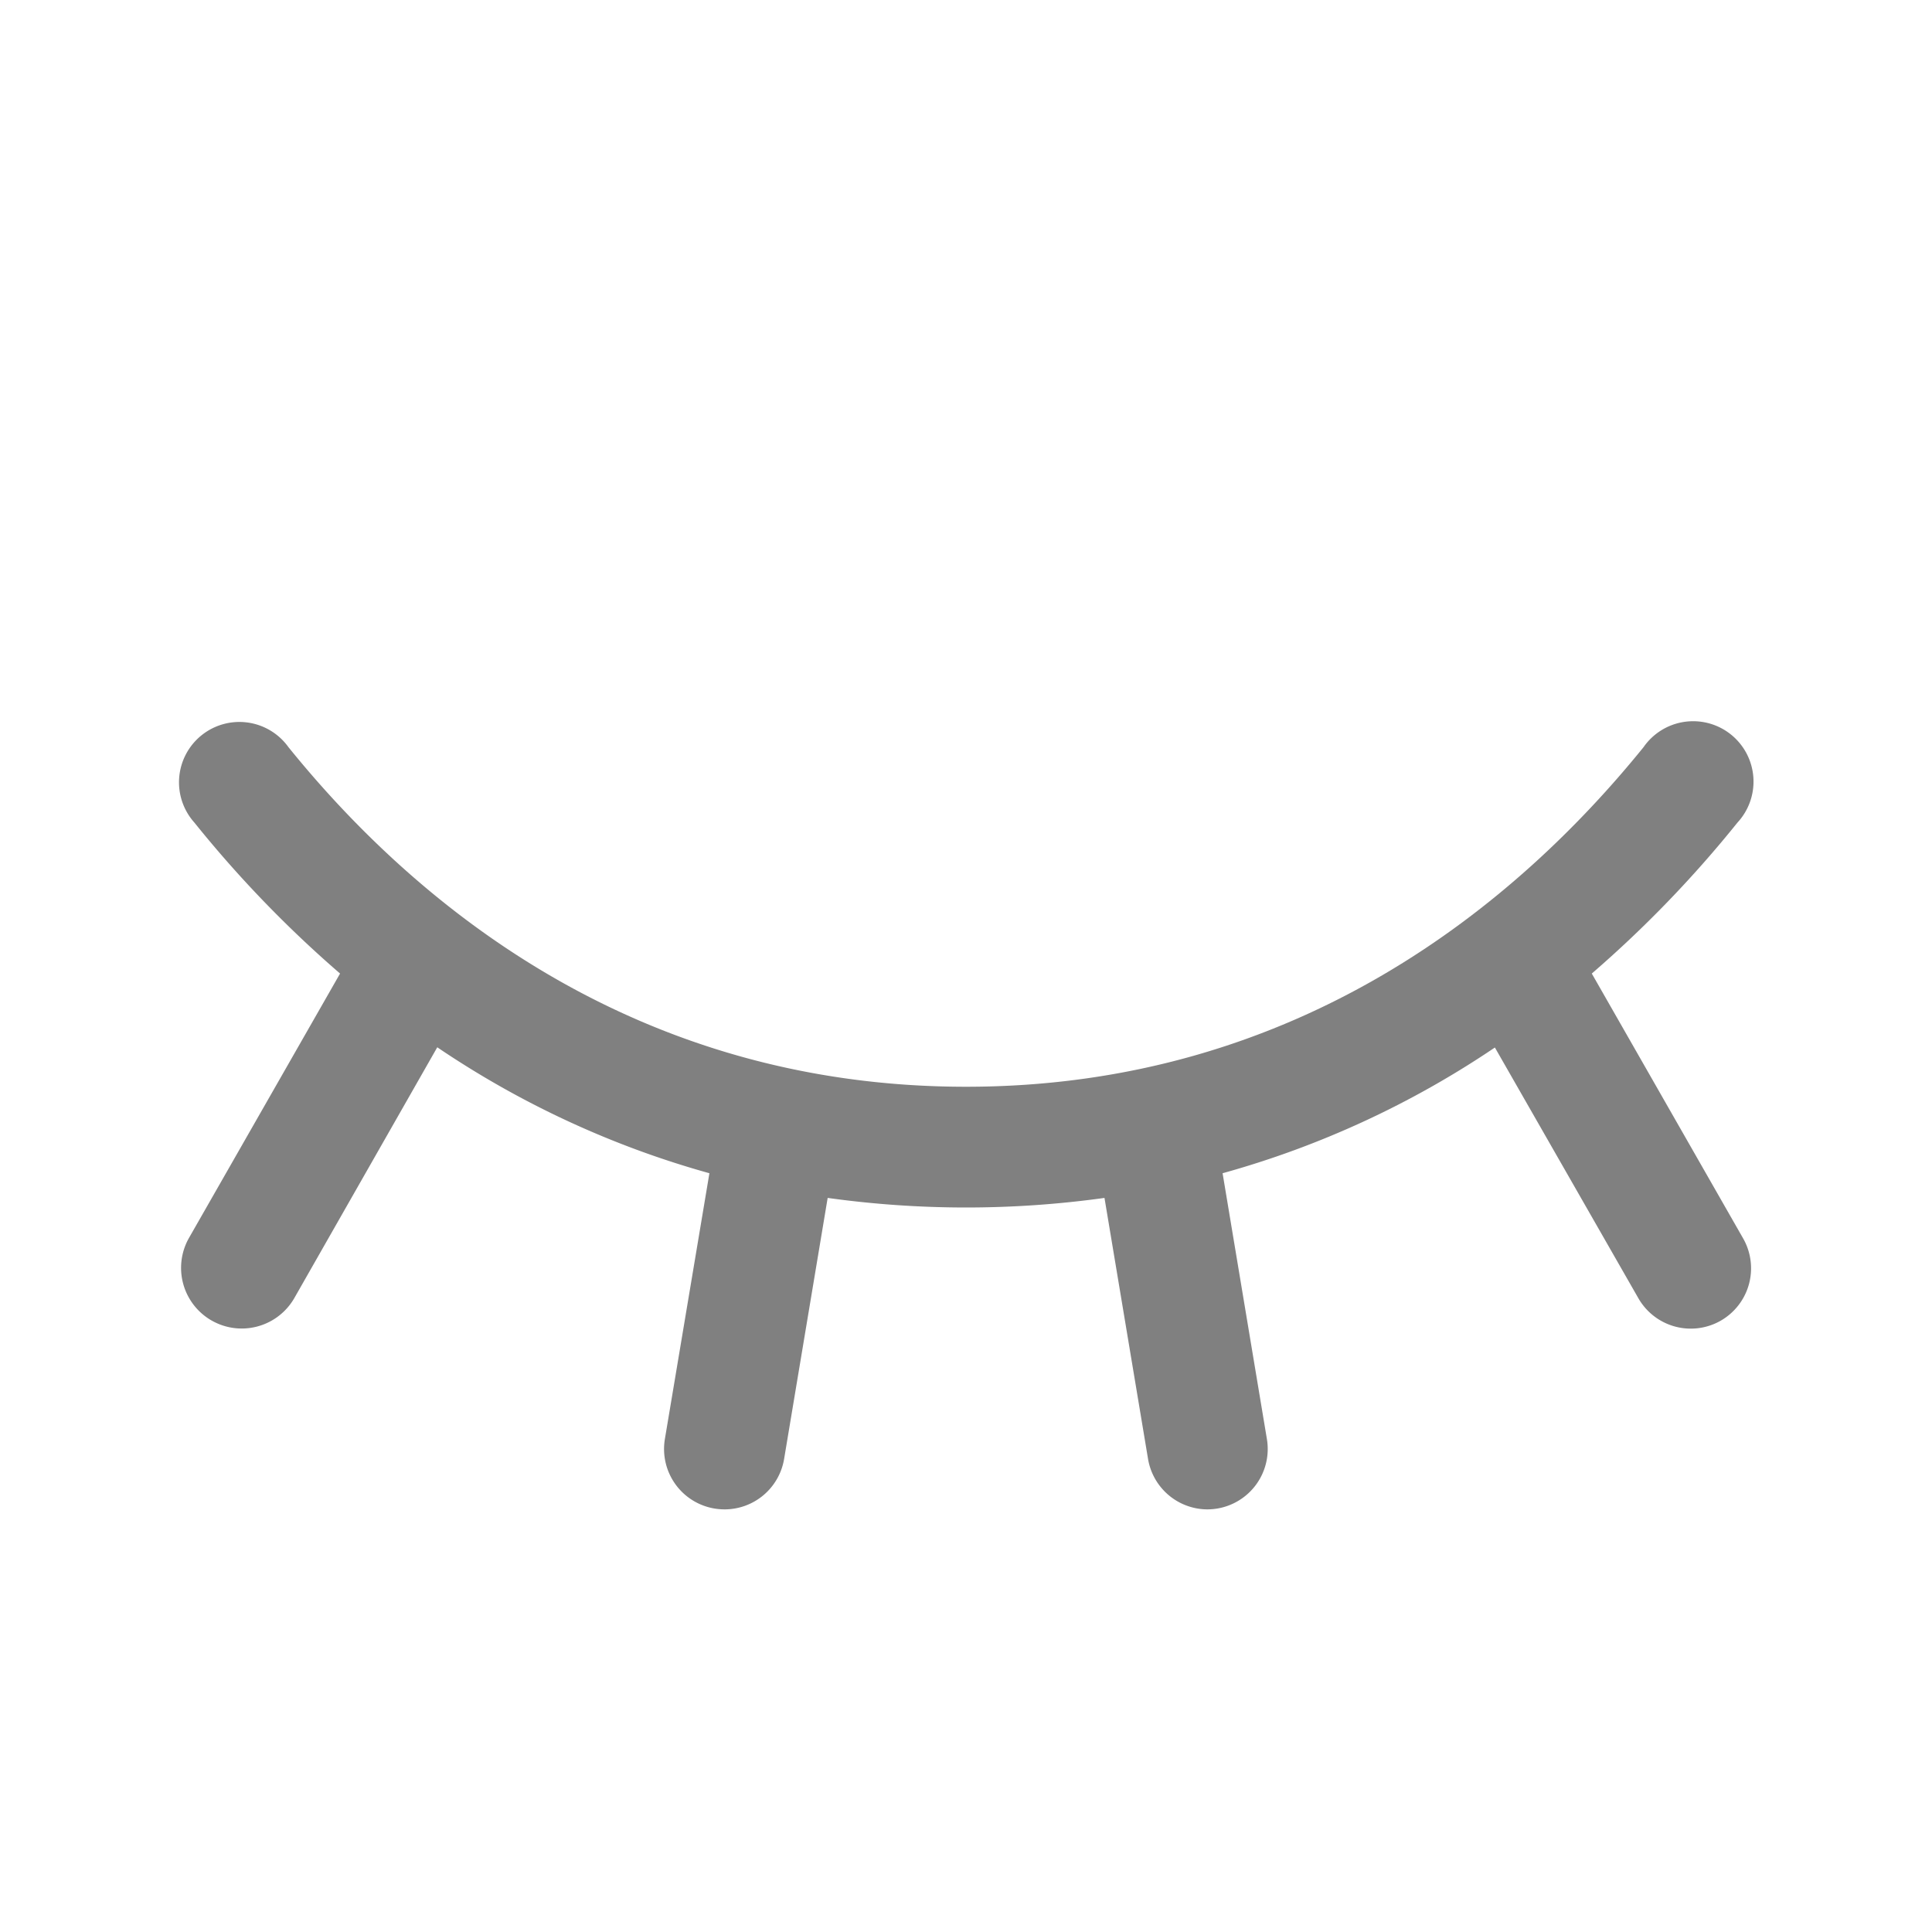 <svg xmlns="http://www.w3.org/2000/svg" width="1em" height="1em" viewBox="0 0 256 256"><path fill="grey" d="M228 175a8 8 0 0 1-10.92-3l-19-33.2A123.23 123.23 0 0 1 162 155.46l5.87 35.22a8 8 0 0 1-6.58 9.21a8.4 8.4 0 0 1-1.29.11a8 8 0 0 1-7.88-6.69l-5.77-34.58a133.06 133.06 0 0 1-36.68 0l-5.77 34.58A8 8 0 0 1 96 200a8.4 8.4 0 0 1-1.32-.11a8 8 0 0 1-6.58-9.21l5.9-35.22a123.23 123.23 0 0 1-36.06-16.69L39 172a8 8 0 1 1-13.94-8l20-35a153.47 153.47 0 0 1-19.3-20a8 8 0 1 1 12.46-10c16.6 20.54 45.64 45 89.78 45s73.18-24.49 89.78-45a8 8 0 1 1 12.44 10a153.47 153.47 0 0 1-19.3 20l20 35a8 8 0 0 1-2.92 11"/></svg>
